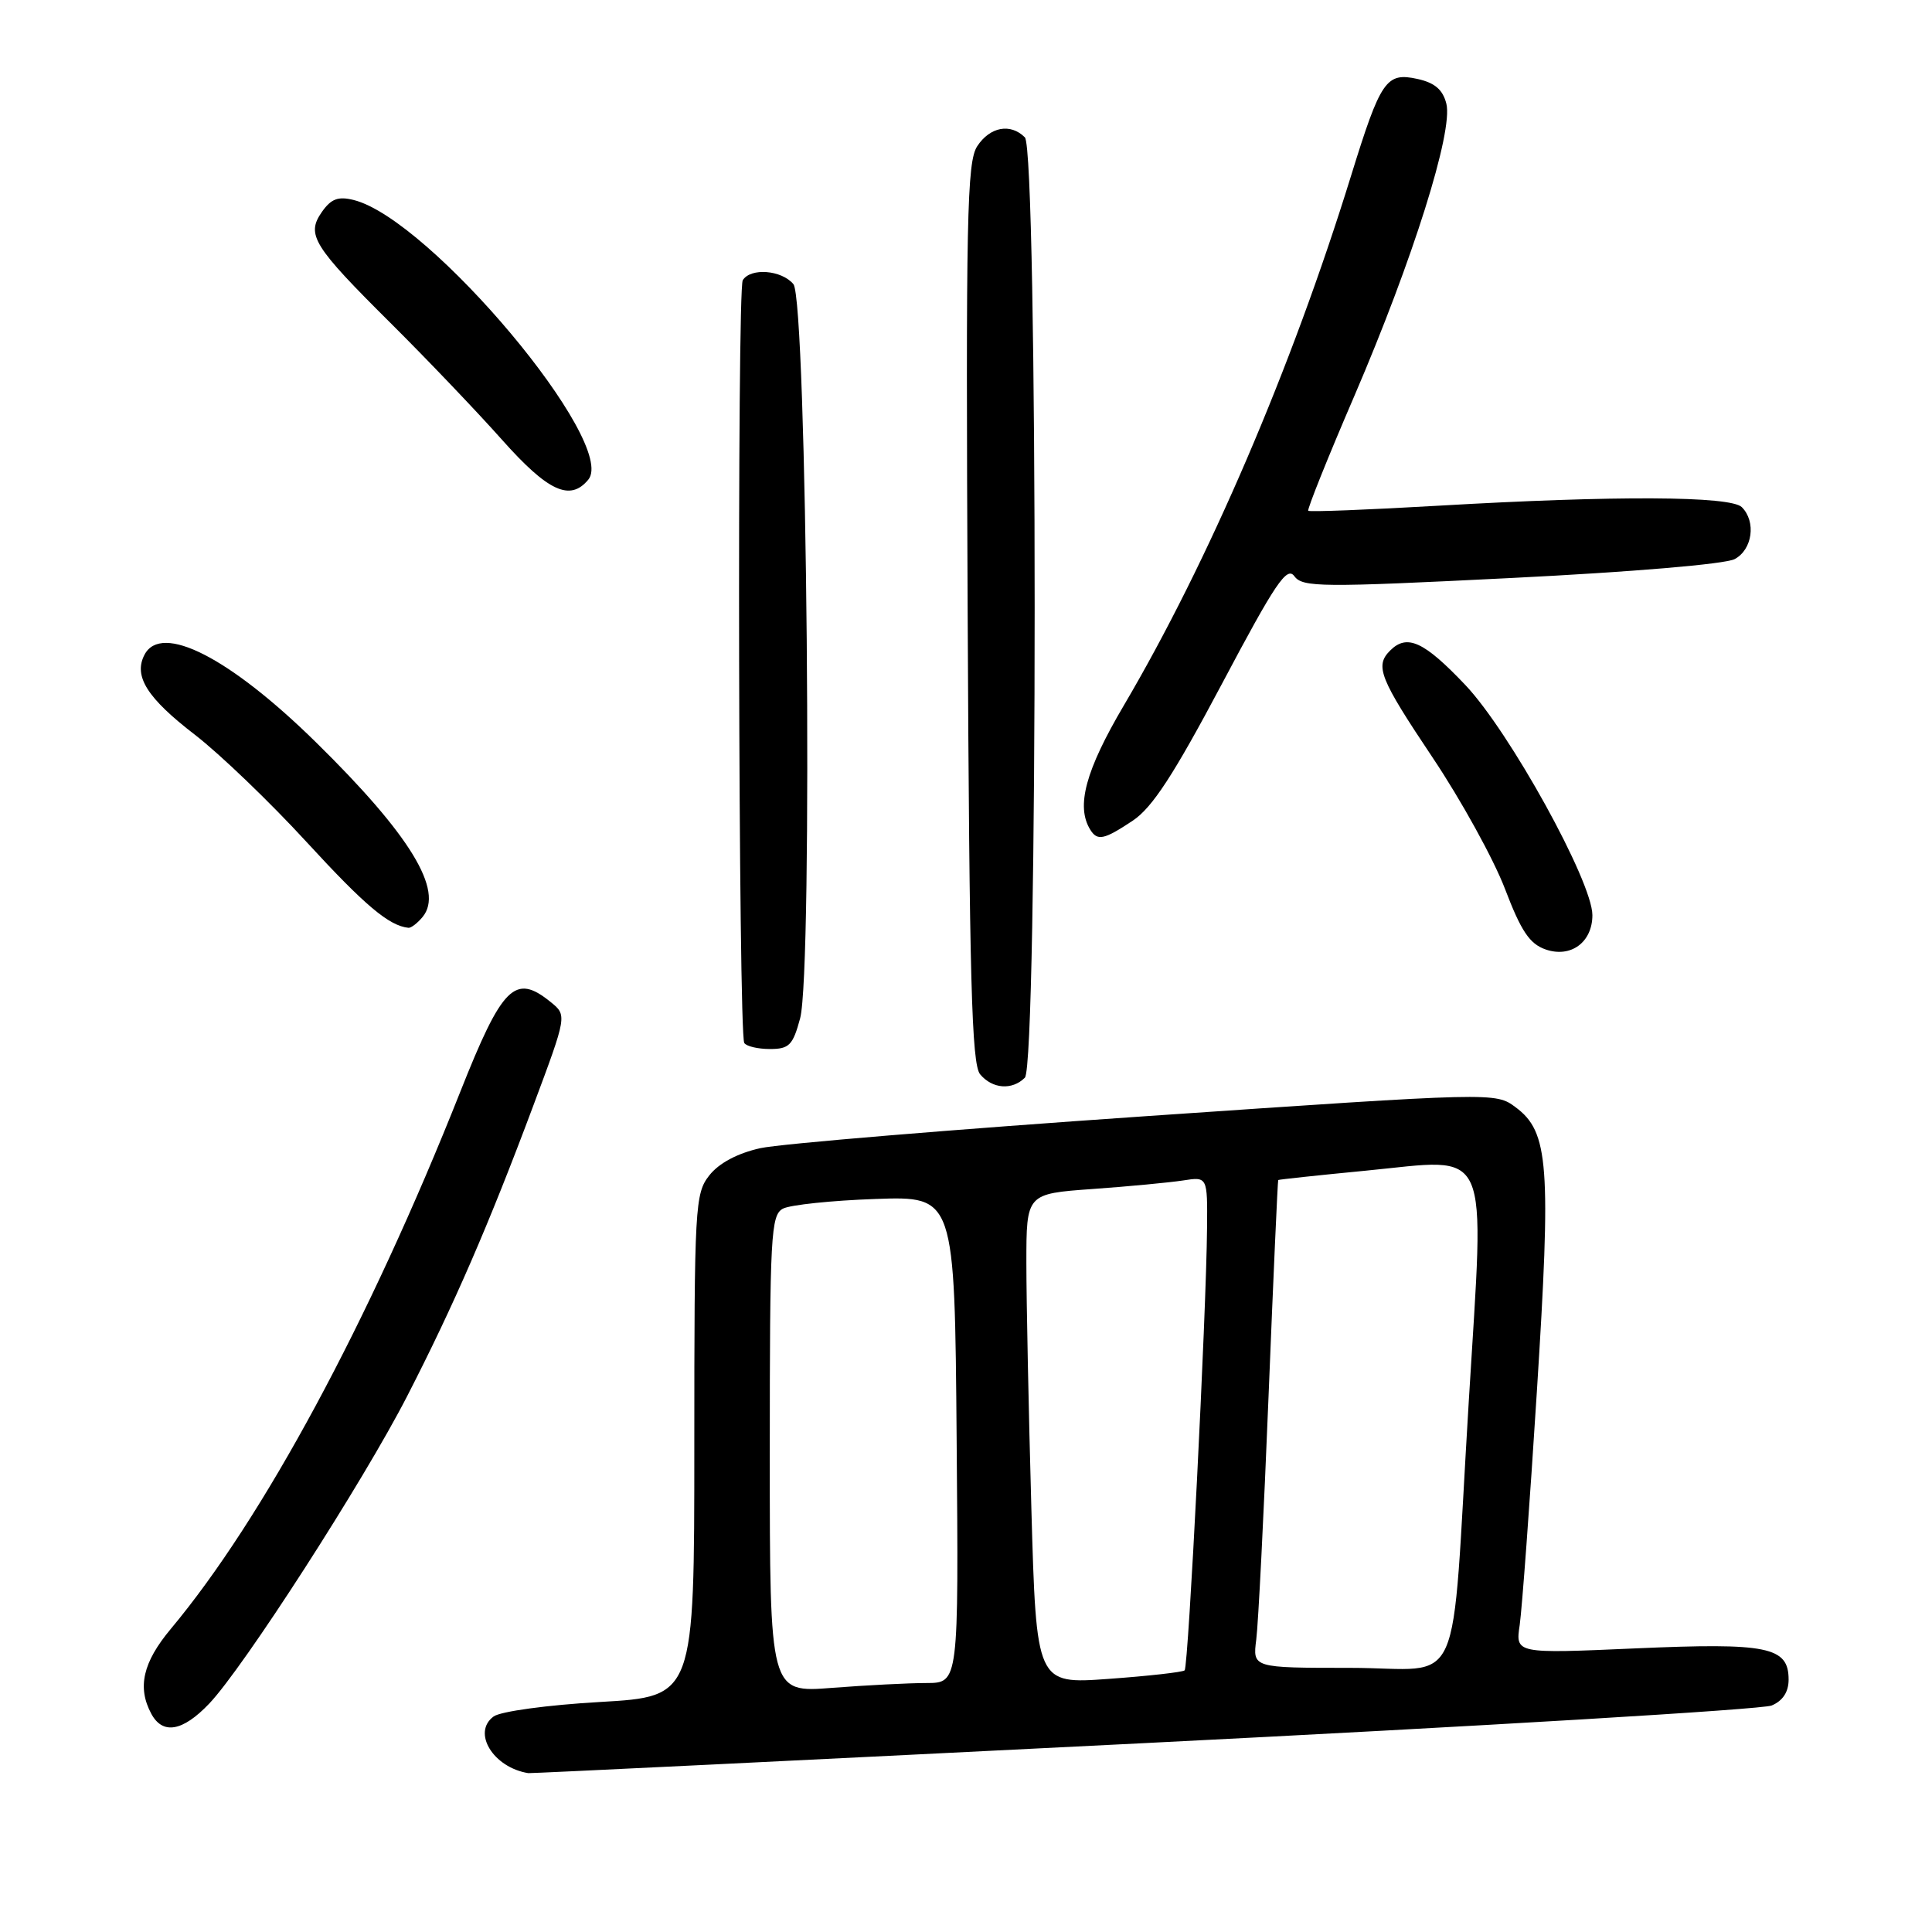 <?xml version="1.0" encoding="UTF-8" standalone="no"?>
<!DOCTYPE svg PUBLIC "-//W3C//DTD SVG 1.1//EN" "http://www.w3.org/Graphics/SVG/1.1/DTD/svg11.dtd" >
<svg xmlns="http://www.w3.org/2000/svg" xmlns:xlink="http://www.w3.org/1999/xlink" version="1.1" viewBox="0 0 256 256">
 <g >
 <path fill="currentColor"
d=" M 151.50 230.98 C 196.05 228.75 233.51 226.51 234.75 225.99 C 236.23 225.37 237.00 224.19 237.00 222.56 C 237.00 218.21 234.25 217.65 216.71 218.42 C 200.80 219.12 200.80 219.12 201.37 215.31 C 201.67 213.21 202.70 199.32 203.64 184.43 C 205.55 154.36 205.23 149.99 200.83 146.72 C 198.16 144.73 198.16 144.73 151.83 147.90 C 126.35 149.65 103.36 151.56 100.74 152.14 C 97.70 152.82 95.27 154.12 93.99 155.74 C 92.09 158.15 92.00 159.82 92.00 191.53 C 92.00 224.80 92.00 224.80 79.53 225.52 C 72.52 225.92 66.33 226.77 65.41 227.44 C 62.51 229.56 65.36 234.21 70.00 234.95 C 70.28 235.00 106.95 233.21 151.50 230.98 Z  M 27.71 225.75 C 32.26 220.98 48.13 196.34 53.96 184.98 C 60.12 172.99 64.76 162.31 70.66 146.52 C 75.14 134.53 75.14 134.53 72.96 132.77 C 68.24 128.94 66.56 130.62 60.98 144.69 C 48.88 175.20 34.86 201.21 22.63 215.84 C 18.93 220.27 18.17 223.58 20.04 227.07 C 21.55 229.89 24.19 229.44 27.71 225.75 Z  M 135.80 142.80 C 137.53 141.07 137.53 19.93 135.80 18.20 C 133.89 16.29 131.18 16.80 129.49 19.37 C 128.12 21.46 127.97 28.81 128.22 81.22 C 128.45 129.85 128.75 141.00 129.87 142.35 C 131.49 144.29 134.11 144.49 135.80 142.80 Z  M 106.02 134.94 C 107.74 128.53 106.93 39.83 105.13 37.65 C 103.56 35.77 99.46 35.45 98.42 37.13 C 97.65 38.38 97.84 136.93 98.62 138.20 C 98.90 138.64 100.42 139.00 102.02 139.00 C 104.57 139.00 105.06 138.50 106.02 134.94 Z  M 211.00 121.26 C 211.00 116.82 200.02 96.93 194.15 90.75 C 188.68 84.99 186.44 83.96 184.20 86.20 C 182.15 88.25 182.79 89.86 189.84 100.40 C 193.61 106.03 197.91 113.84 199.41 117.76 C 201.56 123.40 202.68 125.07 204.81 125.81 C 208.14 126.96 211.00 124.86 211.00 121.26 Z  M 55.99 121.51 C 58.88 118.03 54.34 110.60 41.83 98.32 C 30.40 87.10 21.38 82.50 19.15 86.75 C 17.66 89.59 19.48 92.48 25.84 97.37 C 29.13 99.91 35.80 106.31 40.66 111.61 C 48.35 119.98 51.55 122.68 54.13 122.94 C 54.47 122.97 55.31 122.33 55.99 121.51 Z  M 150.10 108.74 C 152.69 107.01 155.51 102.68 161.92 90.60 C 169.00 77.24 170.52 74.99 171.51 76.35 C 172.60 77.83 175.04 77.85 200.21 76.59 C 216.26 75.79 228.61 74.75 229.86 74.08 C 232.21 72.82 232.72 69.12 230.80 67.20 C 229.32 65.72 214.10 65.64 190.58 67.01 C 181.27 67.55 173.52 67.85 173.35 67.68 C 173.18 67.52 175.93 60.65 179.47 52.44 C 187.21 34.42 192.57 17.41 191.65 13.74 C 191.18 11.88 190.12 10.97 187.82 10.46 C 183.67 9.55 182.95 10.60 179.01 23.33 C 171.14 48.77 160.12 74.45 148.91 93.48 C 143.84 102.08 142.55 106.84 144.46 109.93 C 145.41 111.47 146.28 111.28 150.10 108.74 Z  M 77.95 63.56 C 81.92 58.78 56.95 29.01 46.86 26.50 C 44.81 25.99 43.88 26.34 42.66 28.07 C 40.54 31.11 41.43 32.55 51.89 42.94 C 56.62 47.65 63.20 54.54 66.50 58.25 C 72.61 65.12 75.53 66.48 77.95 63.56 Z  M 102.00 192.68 C 102.00 163.59 102.14 161.00 103.75 160.15 C 104.71 159.65 110.22 159.07 116.00 158.87 C 126.50 158.50 126.50 158.50 126.76 190.75 C 127.03 223.00 127.03 223.00 122.76 223.01 C 120.42 223.01 114.79 223.30 110.25 223.65 C 102.00 224.30 102.00 224.30 102.00 192.68 Z  M 136.66 199.83 C 136.30 187.00 136.00 172.38 136.00 167.34 C 136.00 158.18 136.00 158.18 144.75 157.55 C 149.56 157.21 154.96 156.69 156.75 156.42 C 160.00 155.91 160.00 155.91 159.94 162.70 C 159.84 174.17 157.47 220.86 156.97 221.33 C 156.71 221.57 152.19 222.08 146.91 222.46 C 137.32 223.16 137.32 223.16 136.66 199.83 Z  M 166.46 217.25 C 166.73 215.19 167.46 200.68 168.09 185.00 C 168.72 169.32 169.30 156.44 169.37 156.36 C 169.44 156.29 174.66 155.73 180.98 155.12 C 197.81 153.49 196.72 151.07 194.62 185.68 C 192.19 225.52 194.20 221.00 178.90 221.00 C 165.98 221.00 165.98 221.00 166.46 217.25 Z "/>
</g>
</svg>
